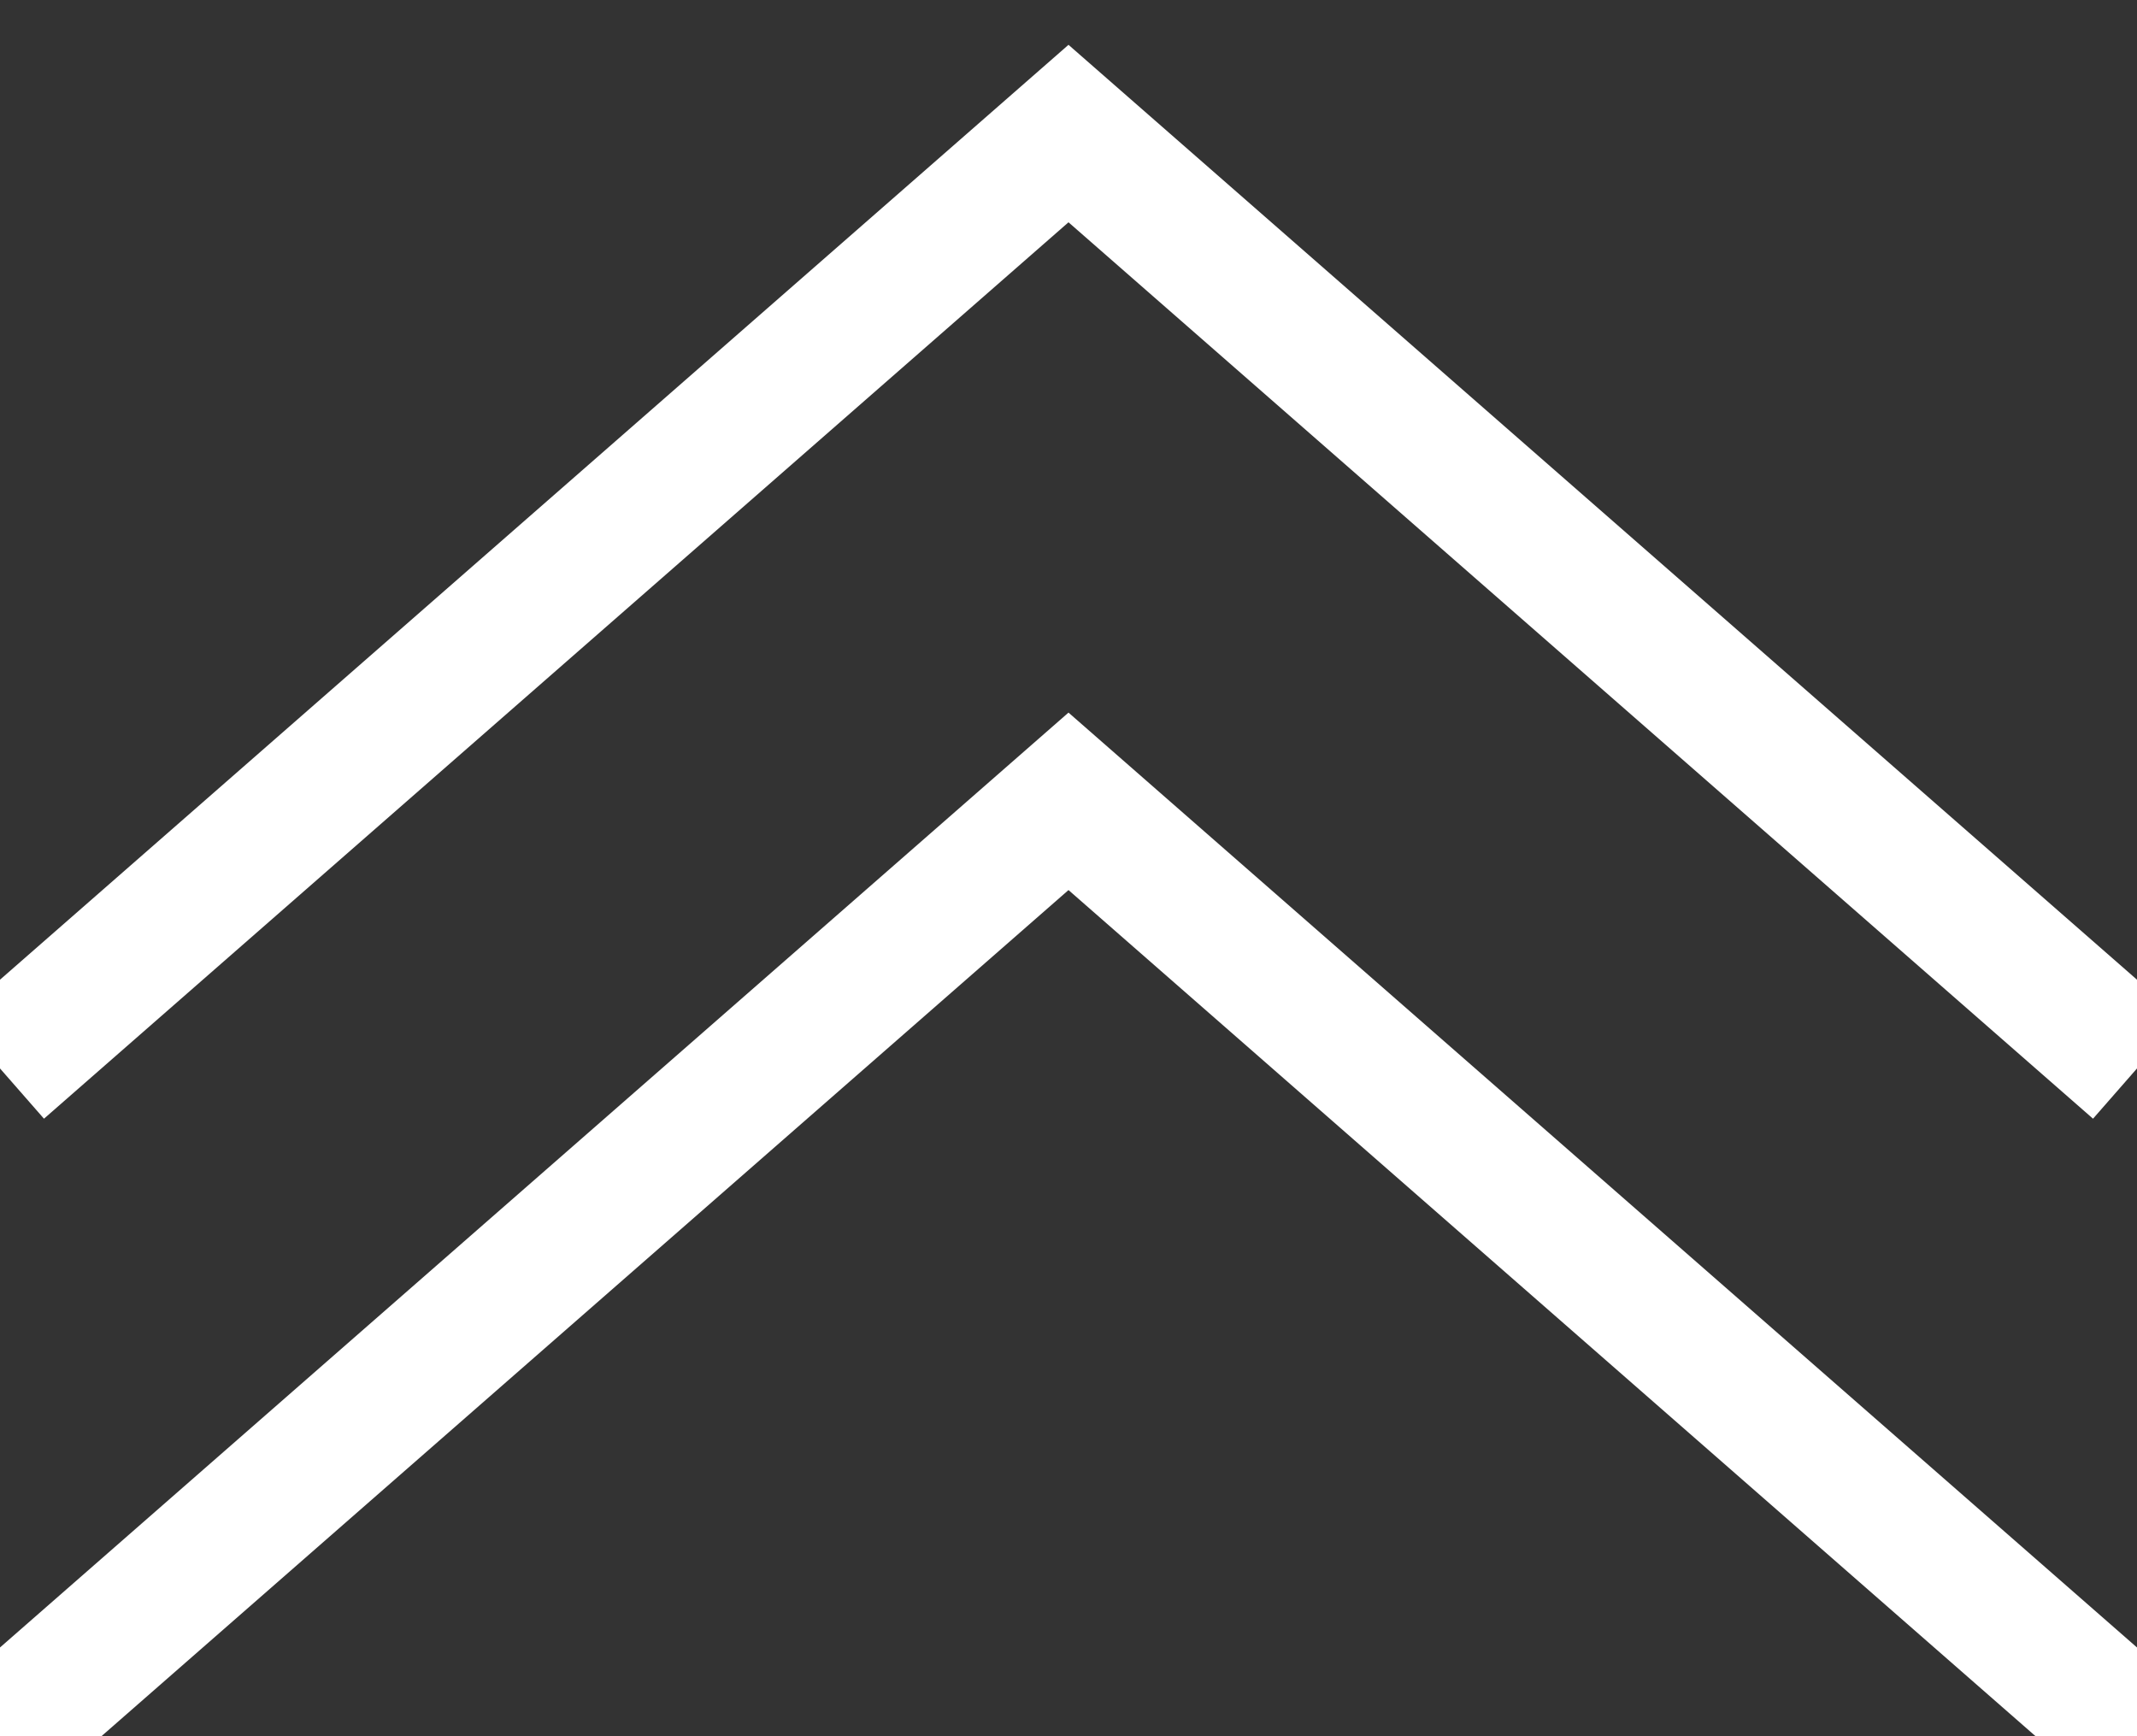 <?xml version="1.0" encoding="utf-8"?>
<!-- Generator: Adobe Illustrator 18.1.1, SVG Export Plug-In . SVG Version: 6.00 Build 0)  -->

<svg version="1.0" id="Capa_1" xmlns="http://www.w3.org/2000/svg" xmlns:xlink="http://www.w3.org/1999/xlink" x="0px" y="0px"
	 viewBox="0 0 16 13" enable-background="new 0 0 16 13" xml:space="preserve">
	<rect x="0" y="0" width="16" height="13" fill="#333333" stroke="none"/>
	<style>
		svg{
			cursor: pointer;
		}
	</style>
	<polyline fill="none" stroke="#FFFFFF" stroke-miterlimit="10" points="0,8 8,1 16,8 "/>
	<polyline fill="none" stroke="#FFFFFF" stroke-miterlimit="10" points="0,13 8,6 16,13 "/>
</svg>
